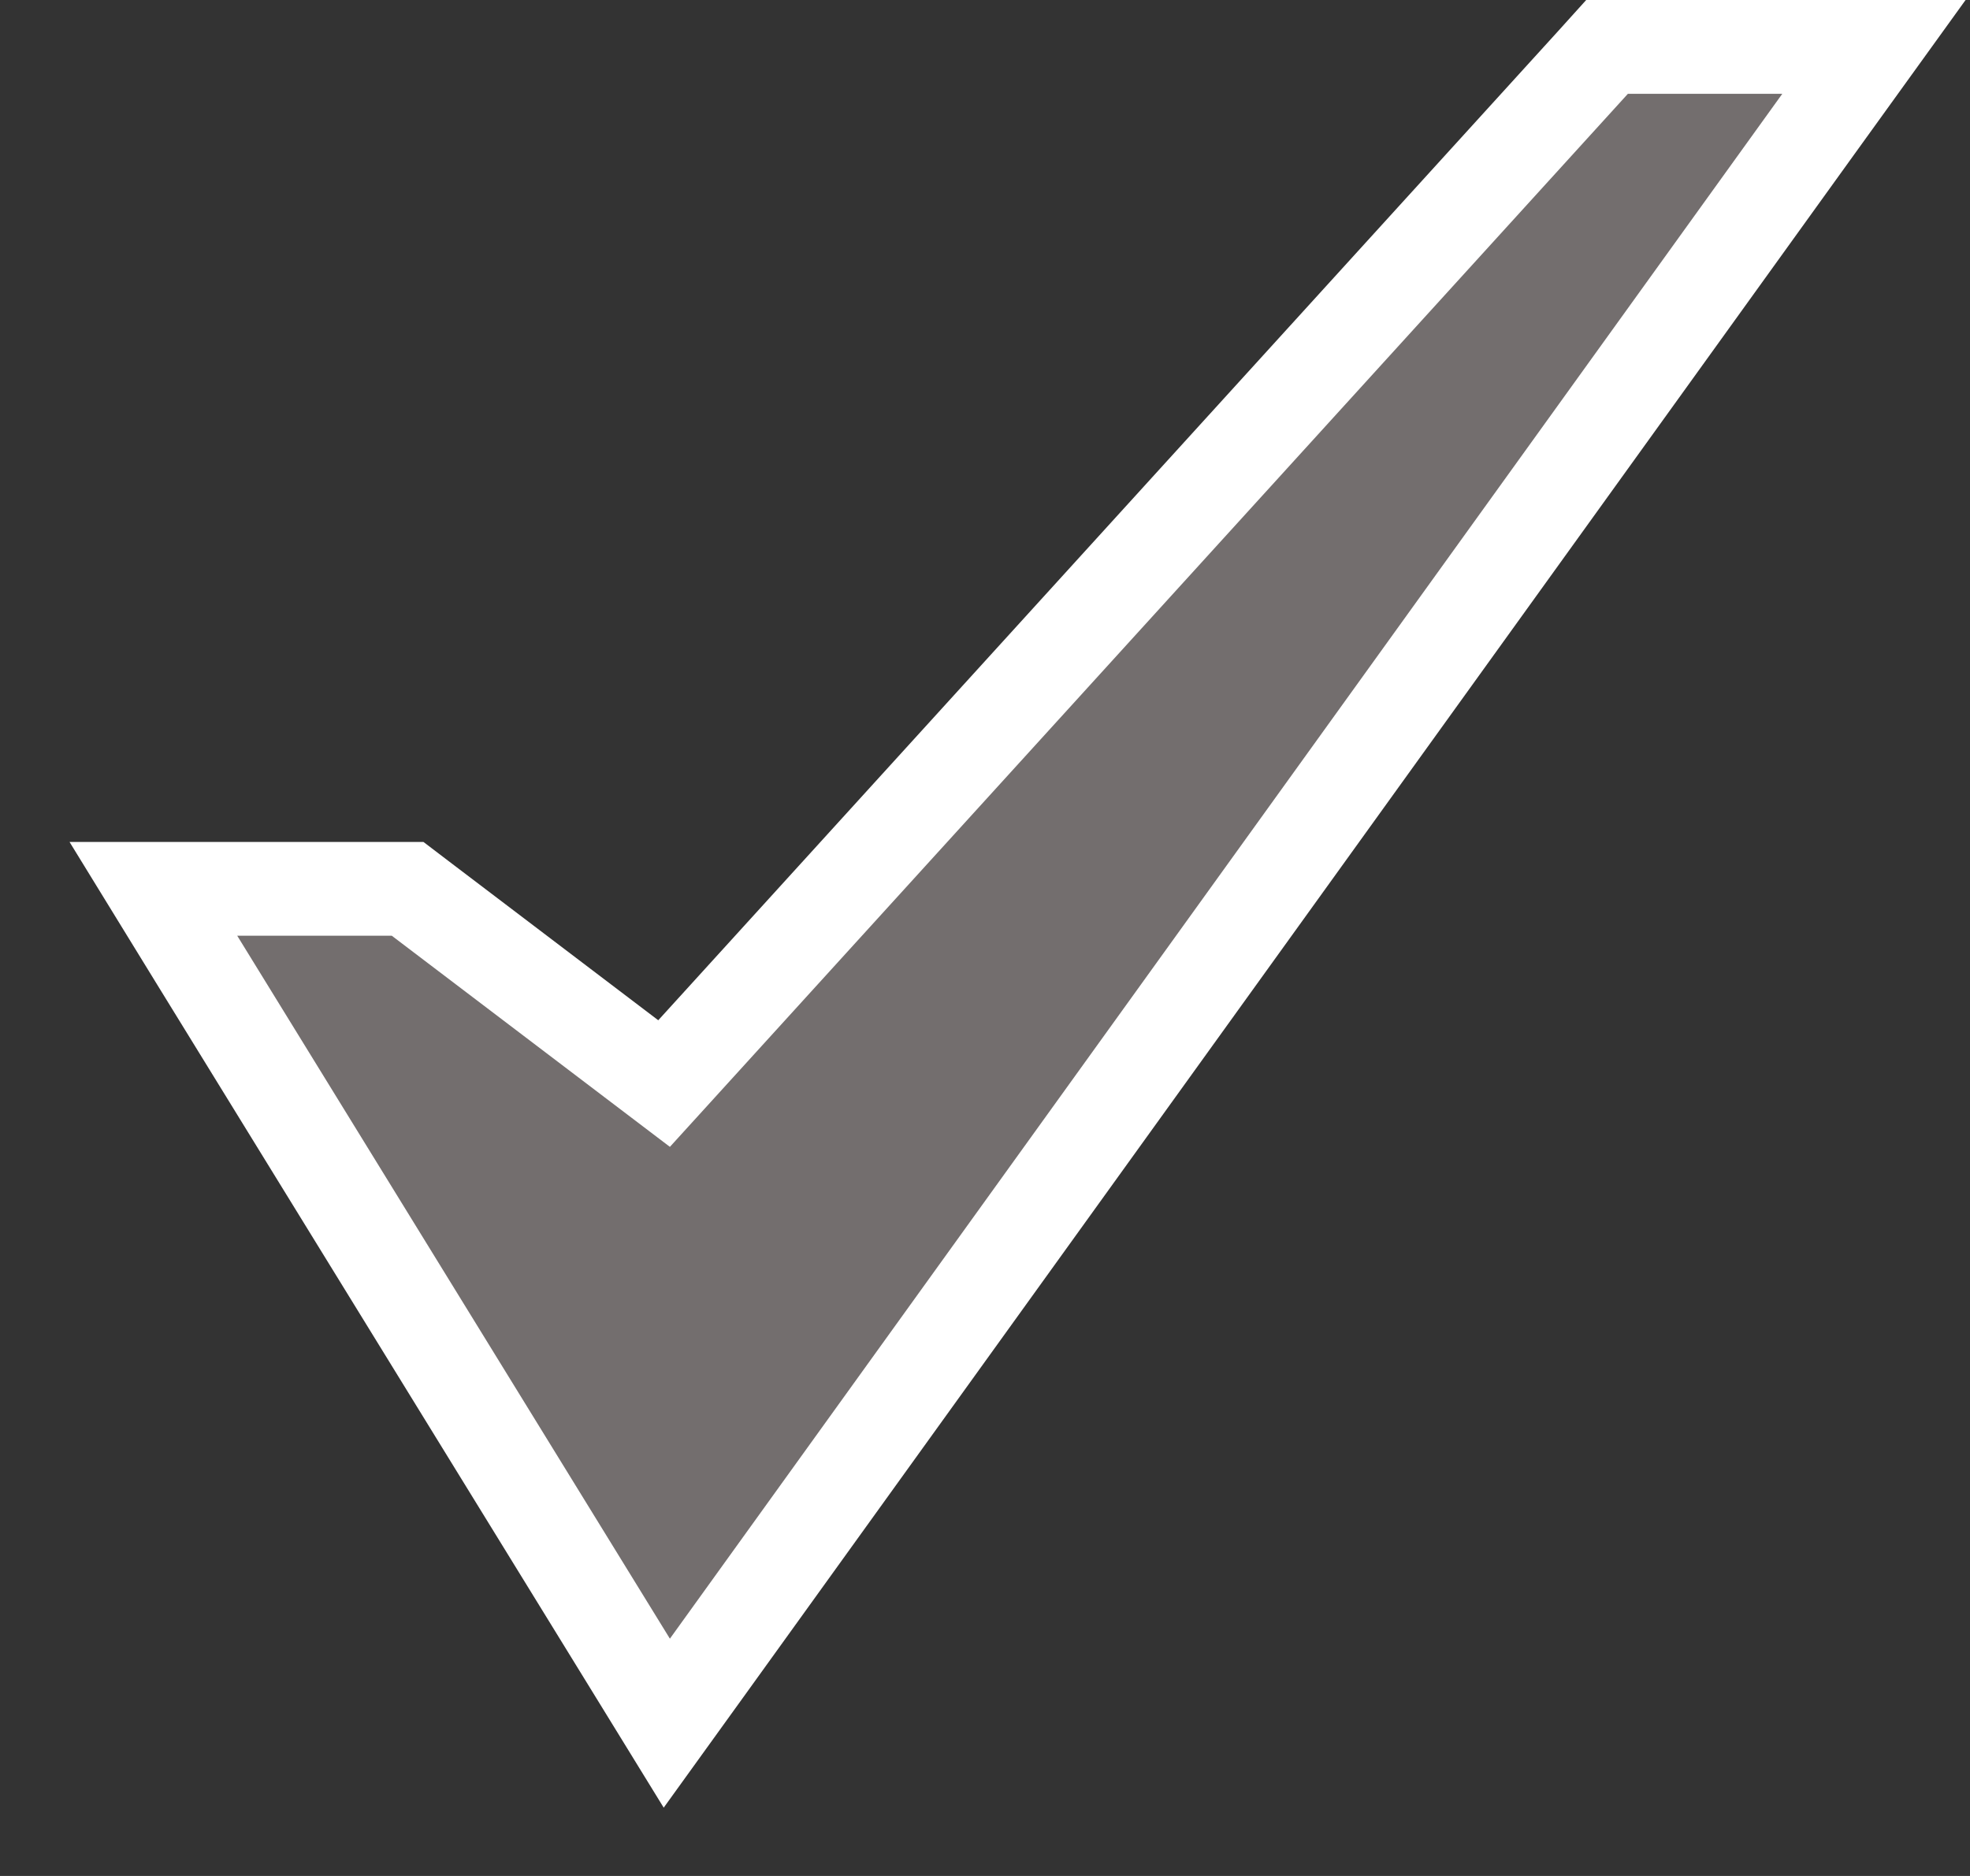 <svg width="21" height="20" viewBox="0 0 21 20" fill="none" xmlns="http://www.w3.org/2000/svg">
<rect x="0" y="0" width="21" height="20" fill="#333333" stroke="none"/>
<path d="M17.353 0.5H17.131L16.983 0.664L7.079 11.552L4.479 9.578L4.345 9.476H4.176H2.529H1.635L2.103 10.238L6.715 17.732L7.108 18.371L7.547 17.762L19.405 1.292L19.976 0.5H19H17.353Z" fill="#736E6E" stroke="white"/>
</svg>
